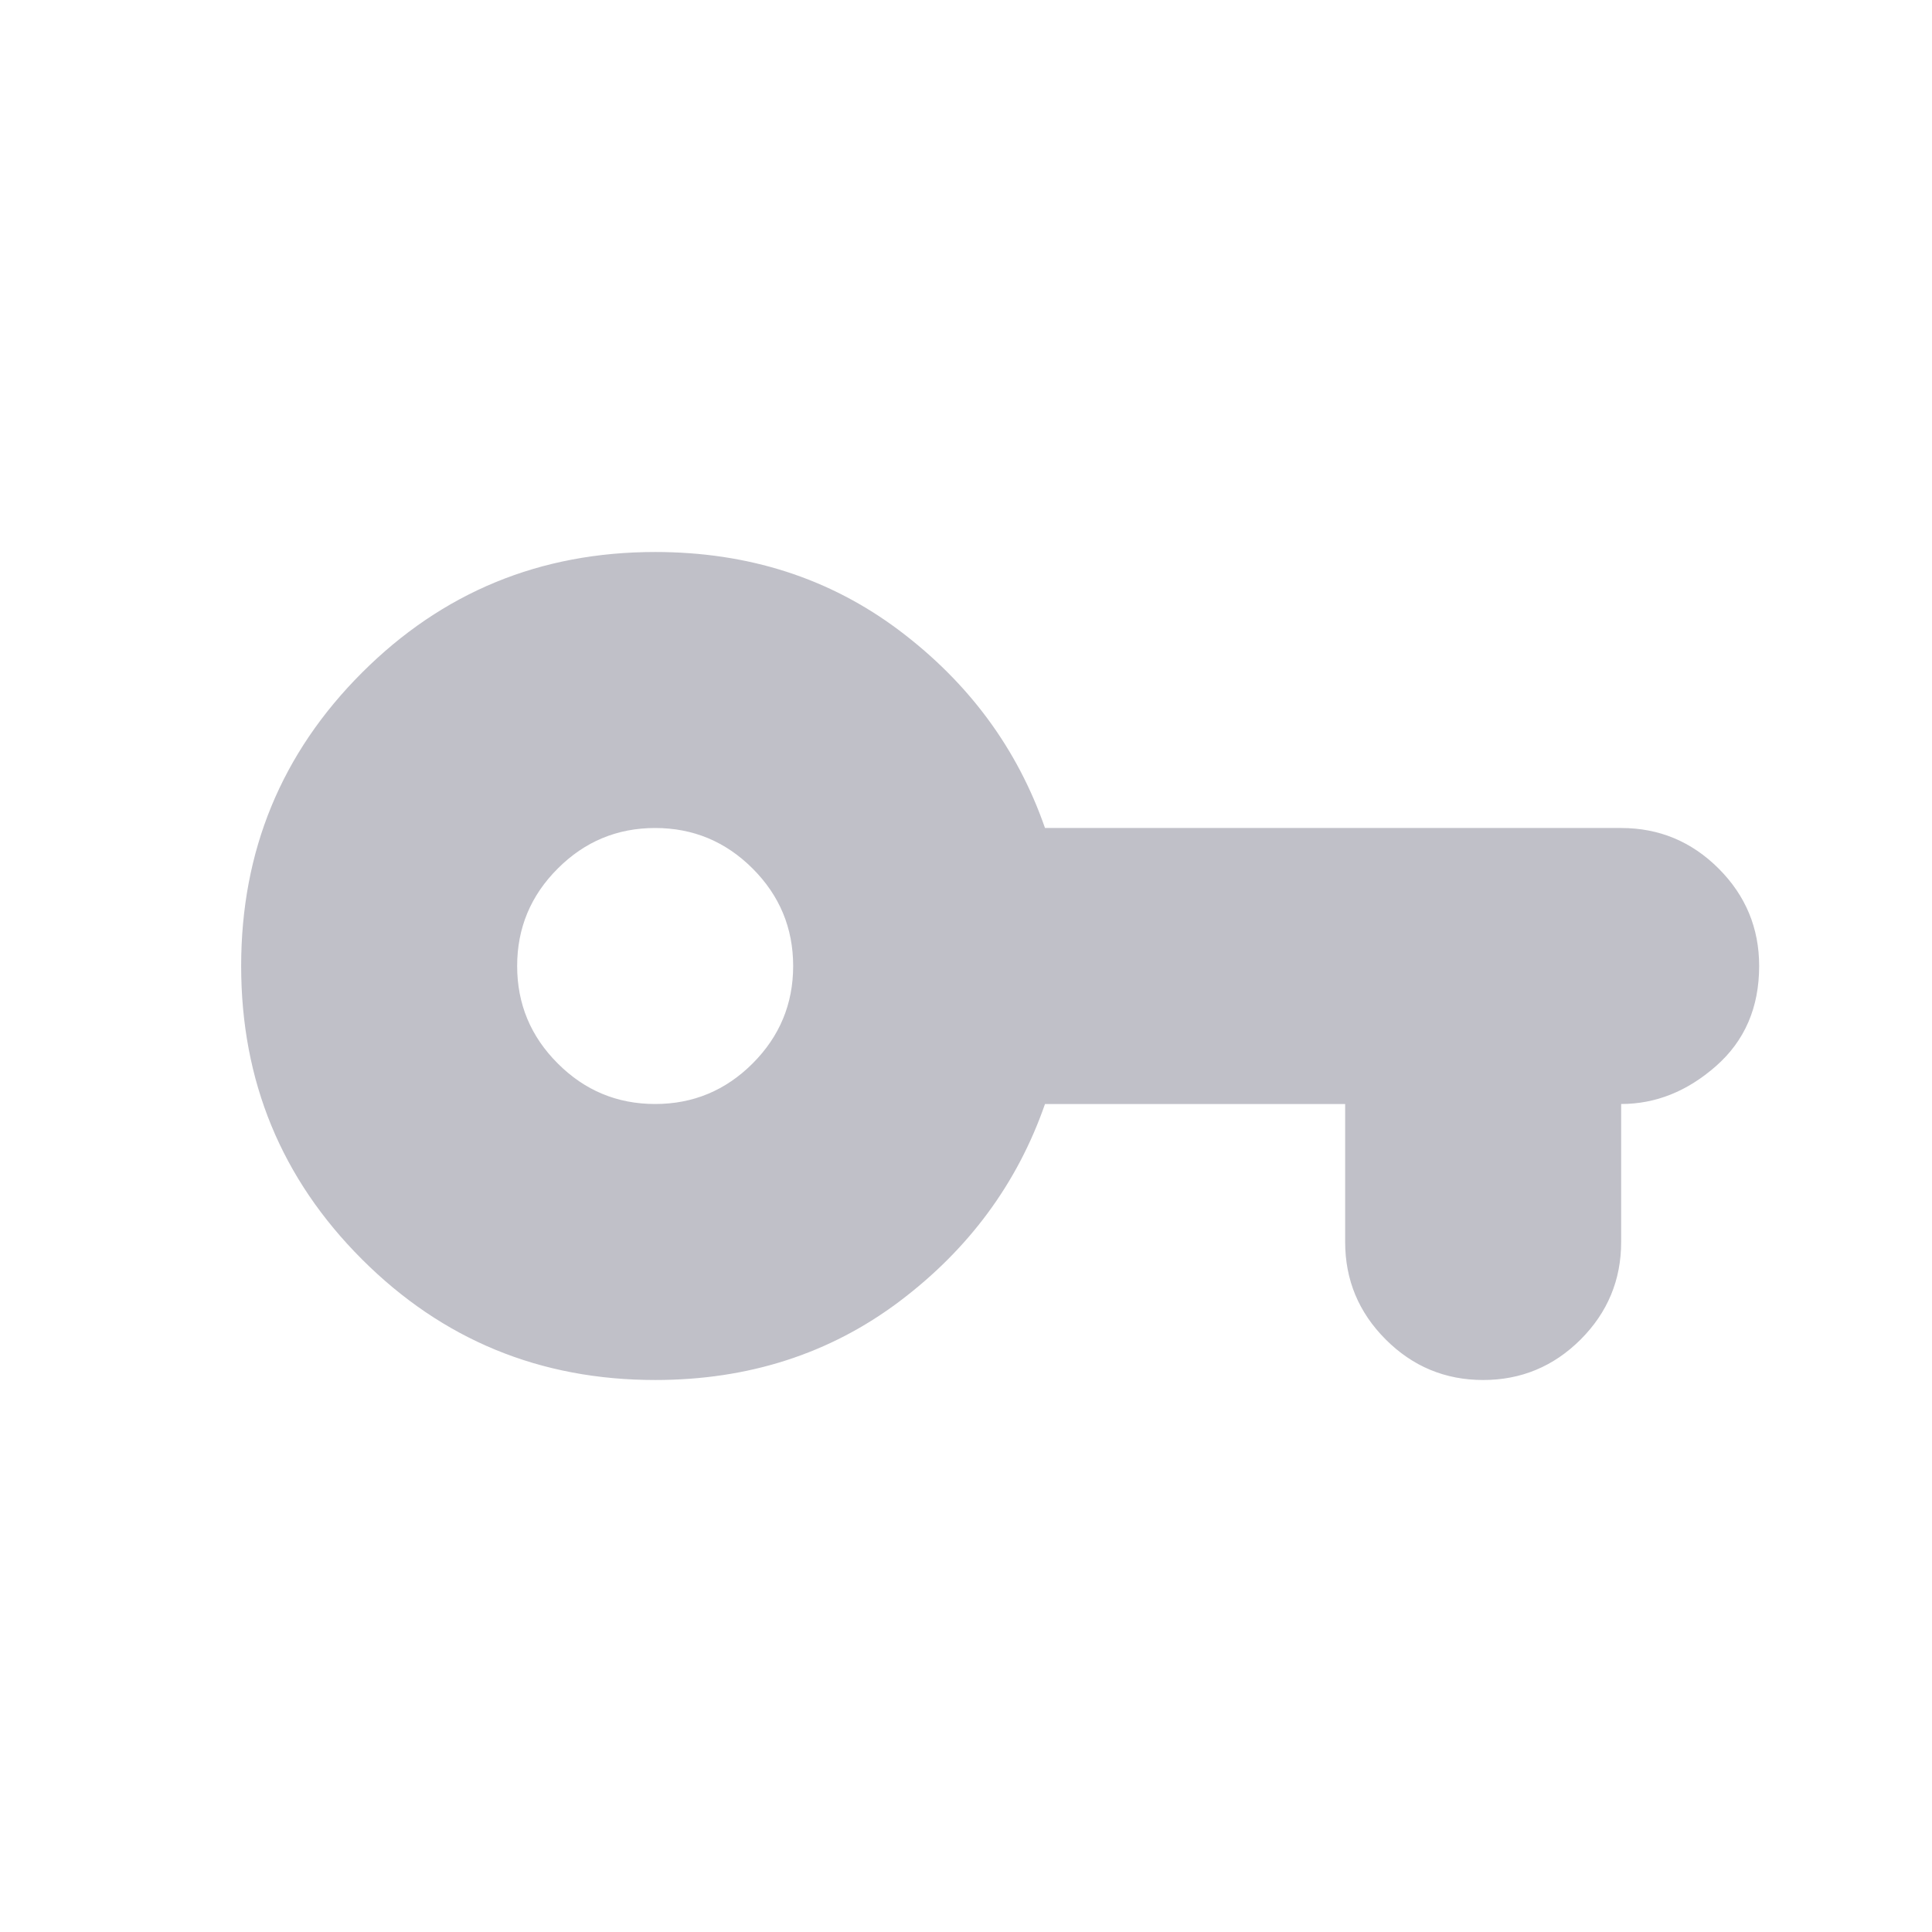 <svg width="28" height="28" viewBox="0 0 28 28" fill="none" xmlns="http://www.w3.org/2000/svg">
<g filter="url(#filter0_ii_2755_14722)">
<path d="M9.495 20C7.828 20 6.412 19.417 5.245 18.25C4.078 17.083 3.495 15.667 3.495 14C3.495 12.333 4.078 10.917 5.245 9.75C6.412 8.583 7.828 8 9.495 8C10.845 8 12.024 8.379 13.033 9.137C14.041 9.896 14.745 10.85 15.145 12H23.495C24.045 12 24.516 12.196 24.908 12.588C25.299 12.979 25.495 13.45 25.495 14C25.495 14.6 25.287 15.083 24.87 15.45C24.453 15.817 23.995 16 23.495 16V18C23.495 18.55 23.299 19.021 22.908 19.413C22.516 19.804 22.045 20 21.495 20C20.945 20 20.474 19.804 20.083 19.413C19.691 19.021 19.495 18.55 19.495 18V16H15.145C14.745 17.15 14.041 18.104 13.033 18.863C12.024 19.621 10.845 20 9.495 20ZM9.495 16C10.045 16 10.516 15.804 10.908 15.412C11.299 15.021 11.495 14.55 11.495 14C11.495 13.45 11.299 12.979 10.908 12.588C10.516 12.196 10.045 12 9.495 12C8.945 12 8.474 12.196 8.083 12.588C7.691 12.979 7.495 13.45 7.495 14C7.495 14.55 7.691 15.021 8.083 15.412C8.474 15.804 8.945 16 9.495 16Z" fill="#C0C0C8"/>
</g>
<defs>
<filter id="filter0_ii_2755_14722" x="3.495" y="7" width="22" height="14" filterUnits="userSpaceOnUse" color-interpolation-filters="sRGB">
<feFlood flood-opacity="0" result="BackgroundImageFix"/>
<feBlend mode="normal" in="SourceGraphic" in2="BackgroundImageFix" result="shape"/>
<feColorMatrix in="SourceAlpha" type="matrix" values="0 0 0 0 0 0 0 0 0 0 0 0 0 0 0 0 0 0 127 0" result="hardAlpha"/>
<feOffset dy="-1"/>
<feGaussianBlur stdDeviation="1.5"/>
<feComposite in2="hardAlpha" operator="arithmetic" k2="-1" k3="1"/>
<feColorMatrix type="matrix" values="0 0 0 0 0 0 0 0 0 0 0 0 0 0 0 0 0 0 0.15 0"/>
<feBlend mode="normal" in2="shape" result="effect1_innerShadow_2755_14722"/>
<feColorMatrix in="SourceAlpha" type="matrix" values="0 0 0 0 0 0 0 0 0 0 0 0 0 0 0 0 0 0 127 0" result="hardAlpha"/>
<feOffset dy="1"/>
<feGaussianBlur stdDeviation="1.5"/>
<feComposite in2="hardAlpha" operator="arithmetic" k2="-1" k3="1"/>
<feColorMatrix type="matrix" values="0 0 0 0 1 0 0 0 0 1 0 0 0 0 1 0 0 0 0.25 0"/>
<feBlend mode="normal" in2="effect1_innerShadow_2755_14722" result="effect2_innerShadow_2755_14722"/>
</filter>
</defs>
</svg>
